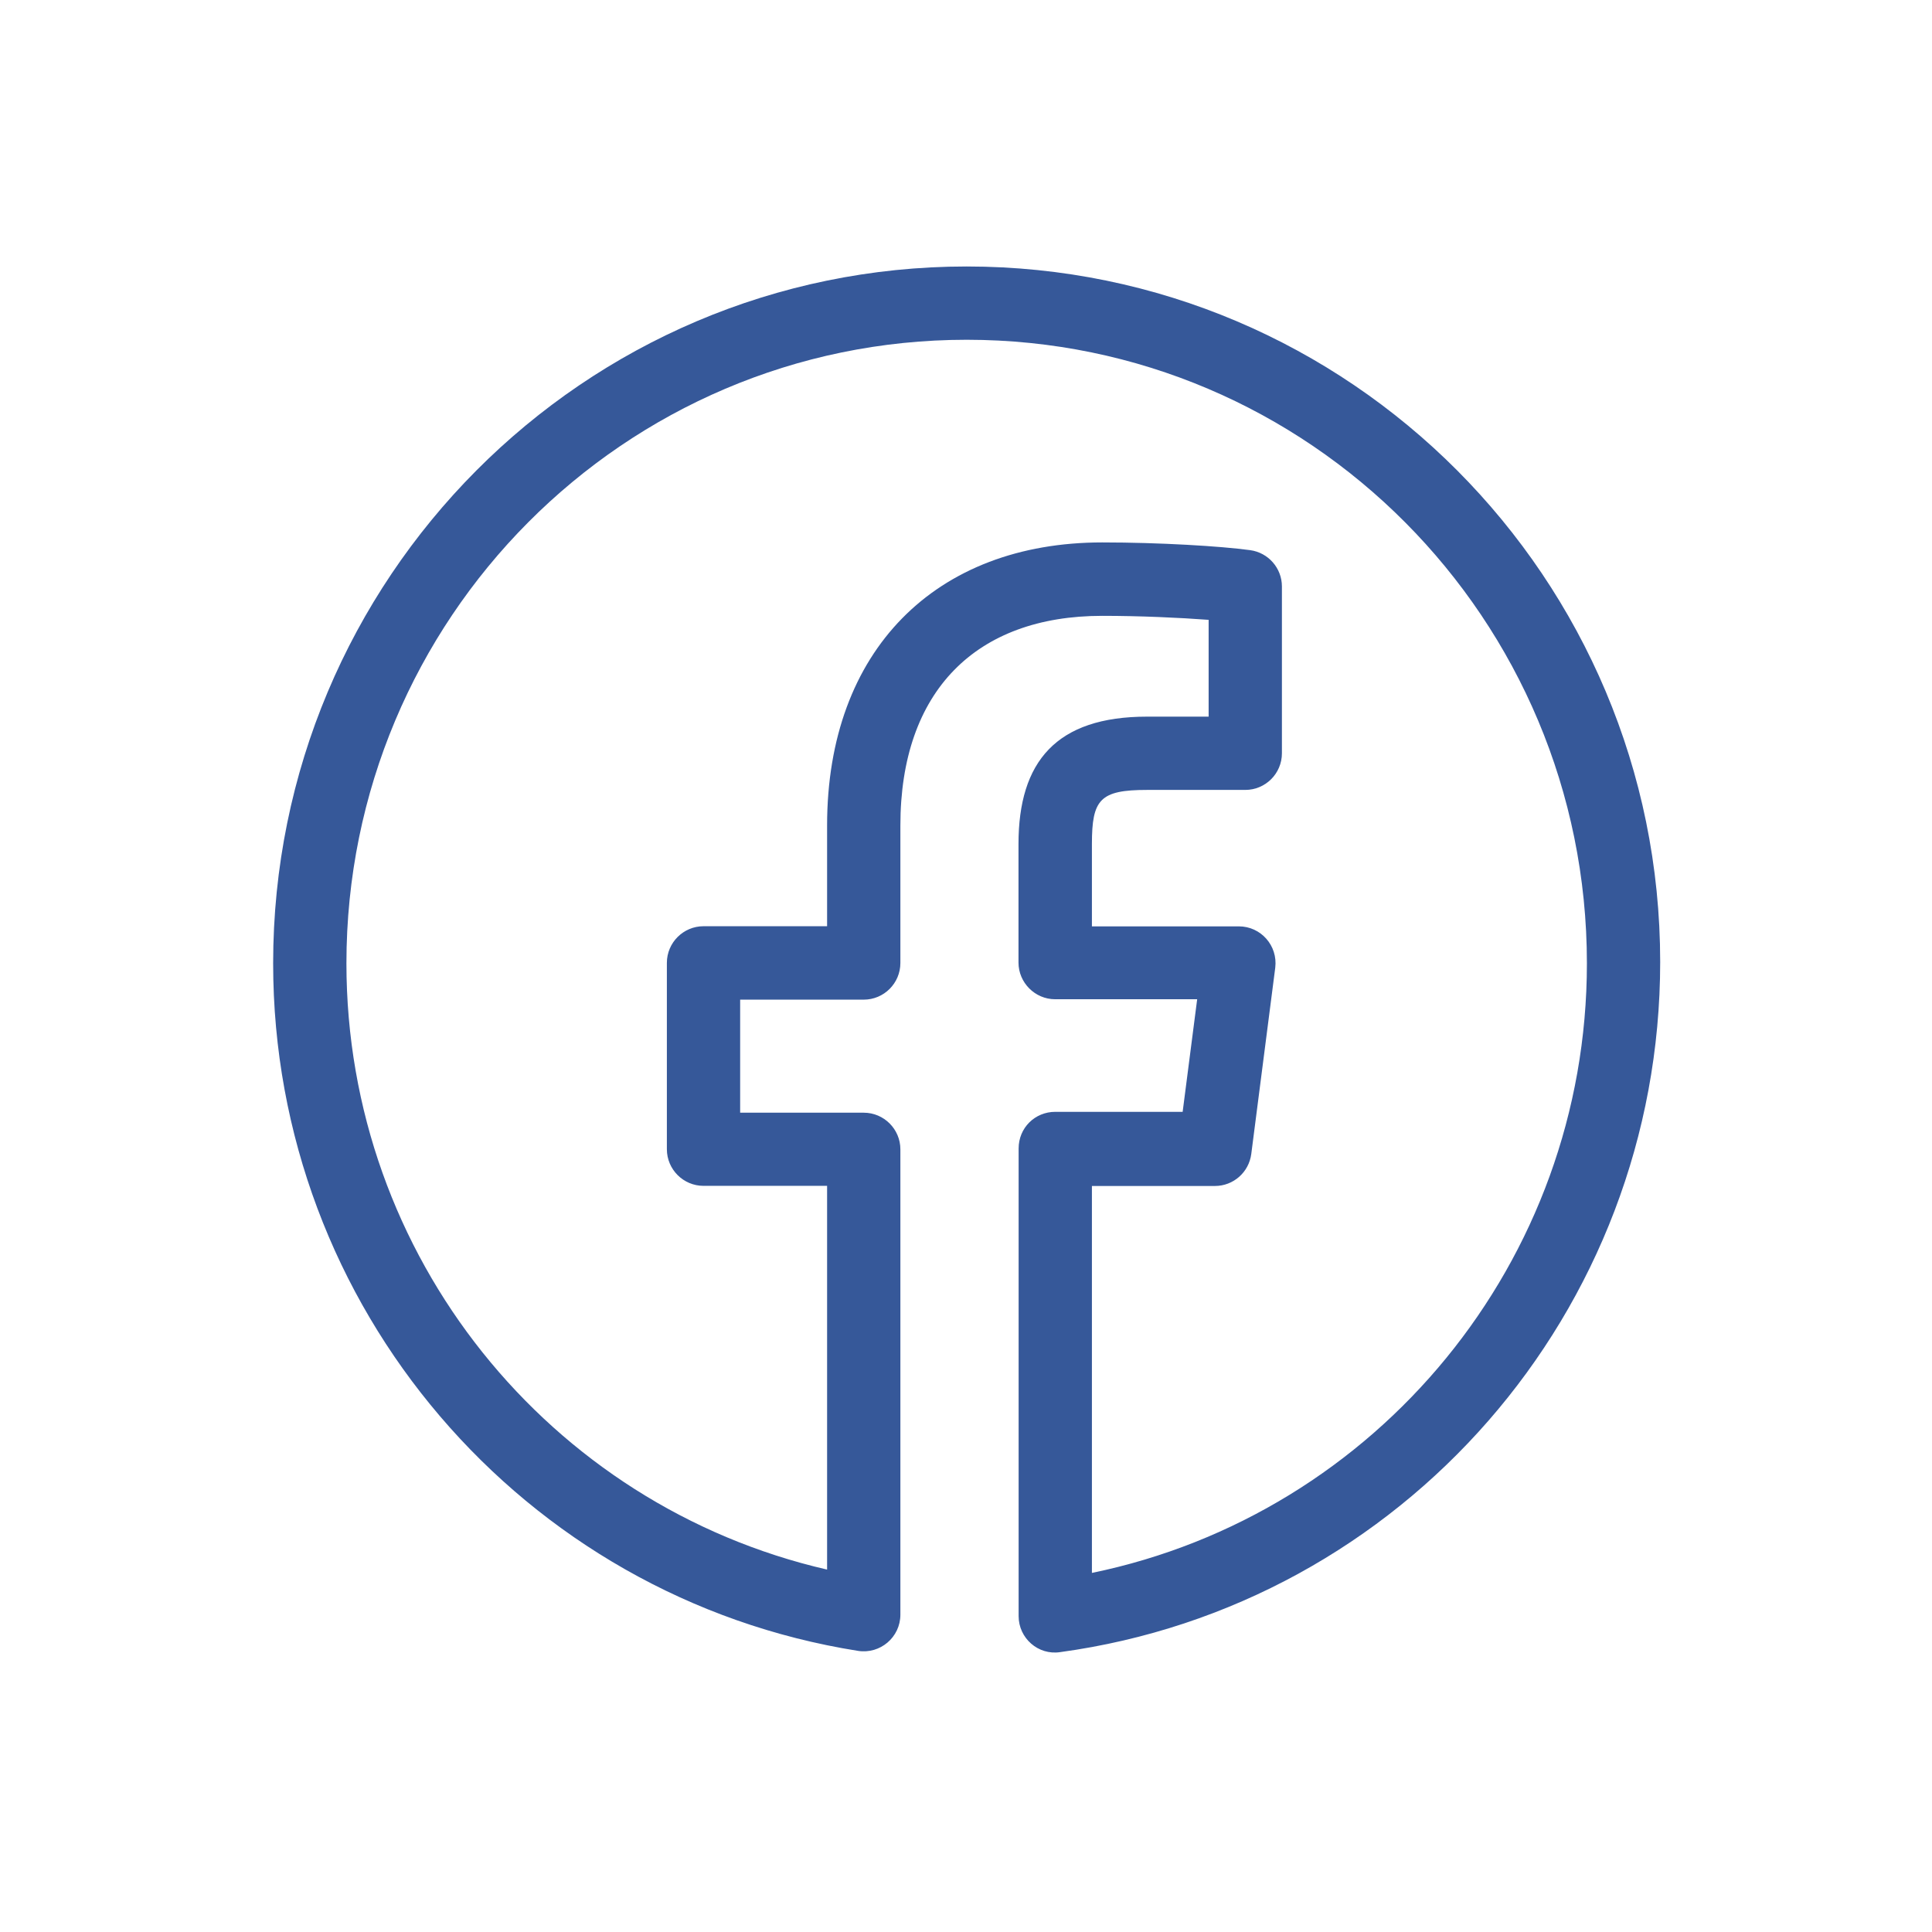 <svg version="1.1" xmlns="http://www.w3.org/2000/svg" xmlns:xlink="http://www.w3.org/1999/xlink" viewBox="0 0 29 29"><path fill="#365899" d="M16.39 23.61v-5.808h1.846c.277 0 .51-.205.546-.48l.36-2.797c.04-.33-.215-.62-.547-.62H16.39V12.67c0-.67.12-.813.828-.813h1.474c.304 0 .55-.247.55-.55V8.803c0-.275-.204-.508-.477-.545-.436-.06-1.36-.116-2.22-.116-2.5 0-4.13 1.62-4.13 4.248v1.513H10.56c-.302 0-.55.246-.55.55v2.797c0 .304.248.55.55.55h1.855v5.76c-4.172-.96-7.215-4.7-7.215-9.1 0-5.17 4.17-9.36 9.31-9.36 5.14 0 9.31 4.19 9.31 9.36 0 4.48-3.155 8.27-7.43 9.15M14.51 4C8.76 4 4.1 8.684 4.1 14.46c0 5.162 3.75 9.523 8.778 10.32.334.053.637-.205.637-.543v-6.985c0-.303-.247-.55-.55-.55H11.11v-1.697h1.855c.303 0 .55-.246.55-.55v-2.063c0-2.02 1.136-3.148 3.03-3.148.567 0 1.156.027 1.597.06v1.453h-.924c-1.363 0-1.93.675-1.93 1.912v1.78c0 .3.247.55.55.55h2.132l-.218 1.69H15.84c-.305 0-.55.24-.55.55v7.02c0 .33.293.59.623.54 5.135-.7 9.007-5.11 9.007-10.36C24.92 8.68 20.26 4 14.51 4"></path></svg>
